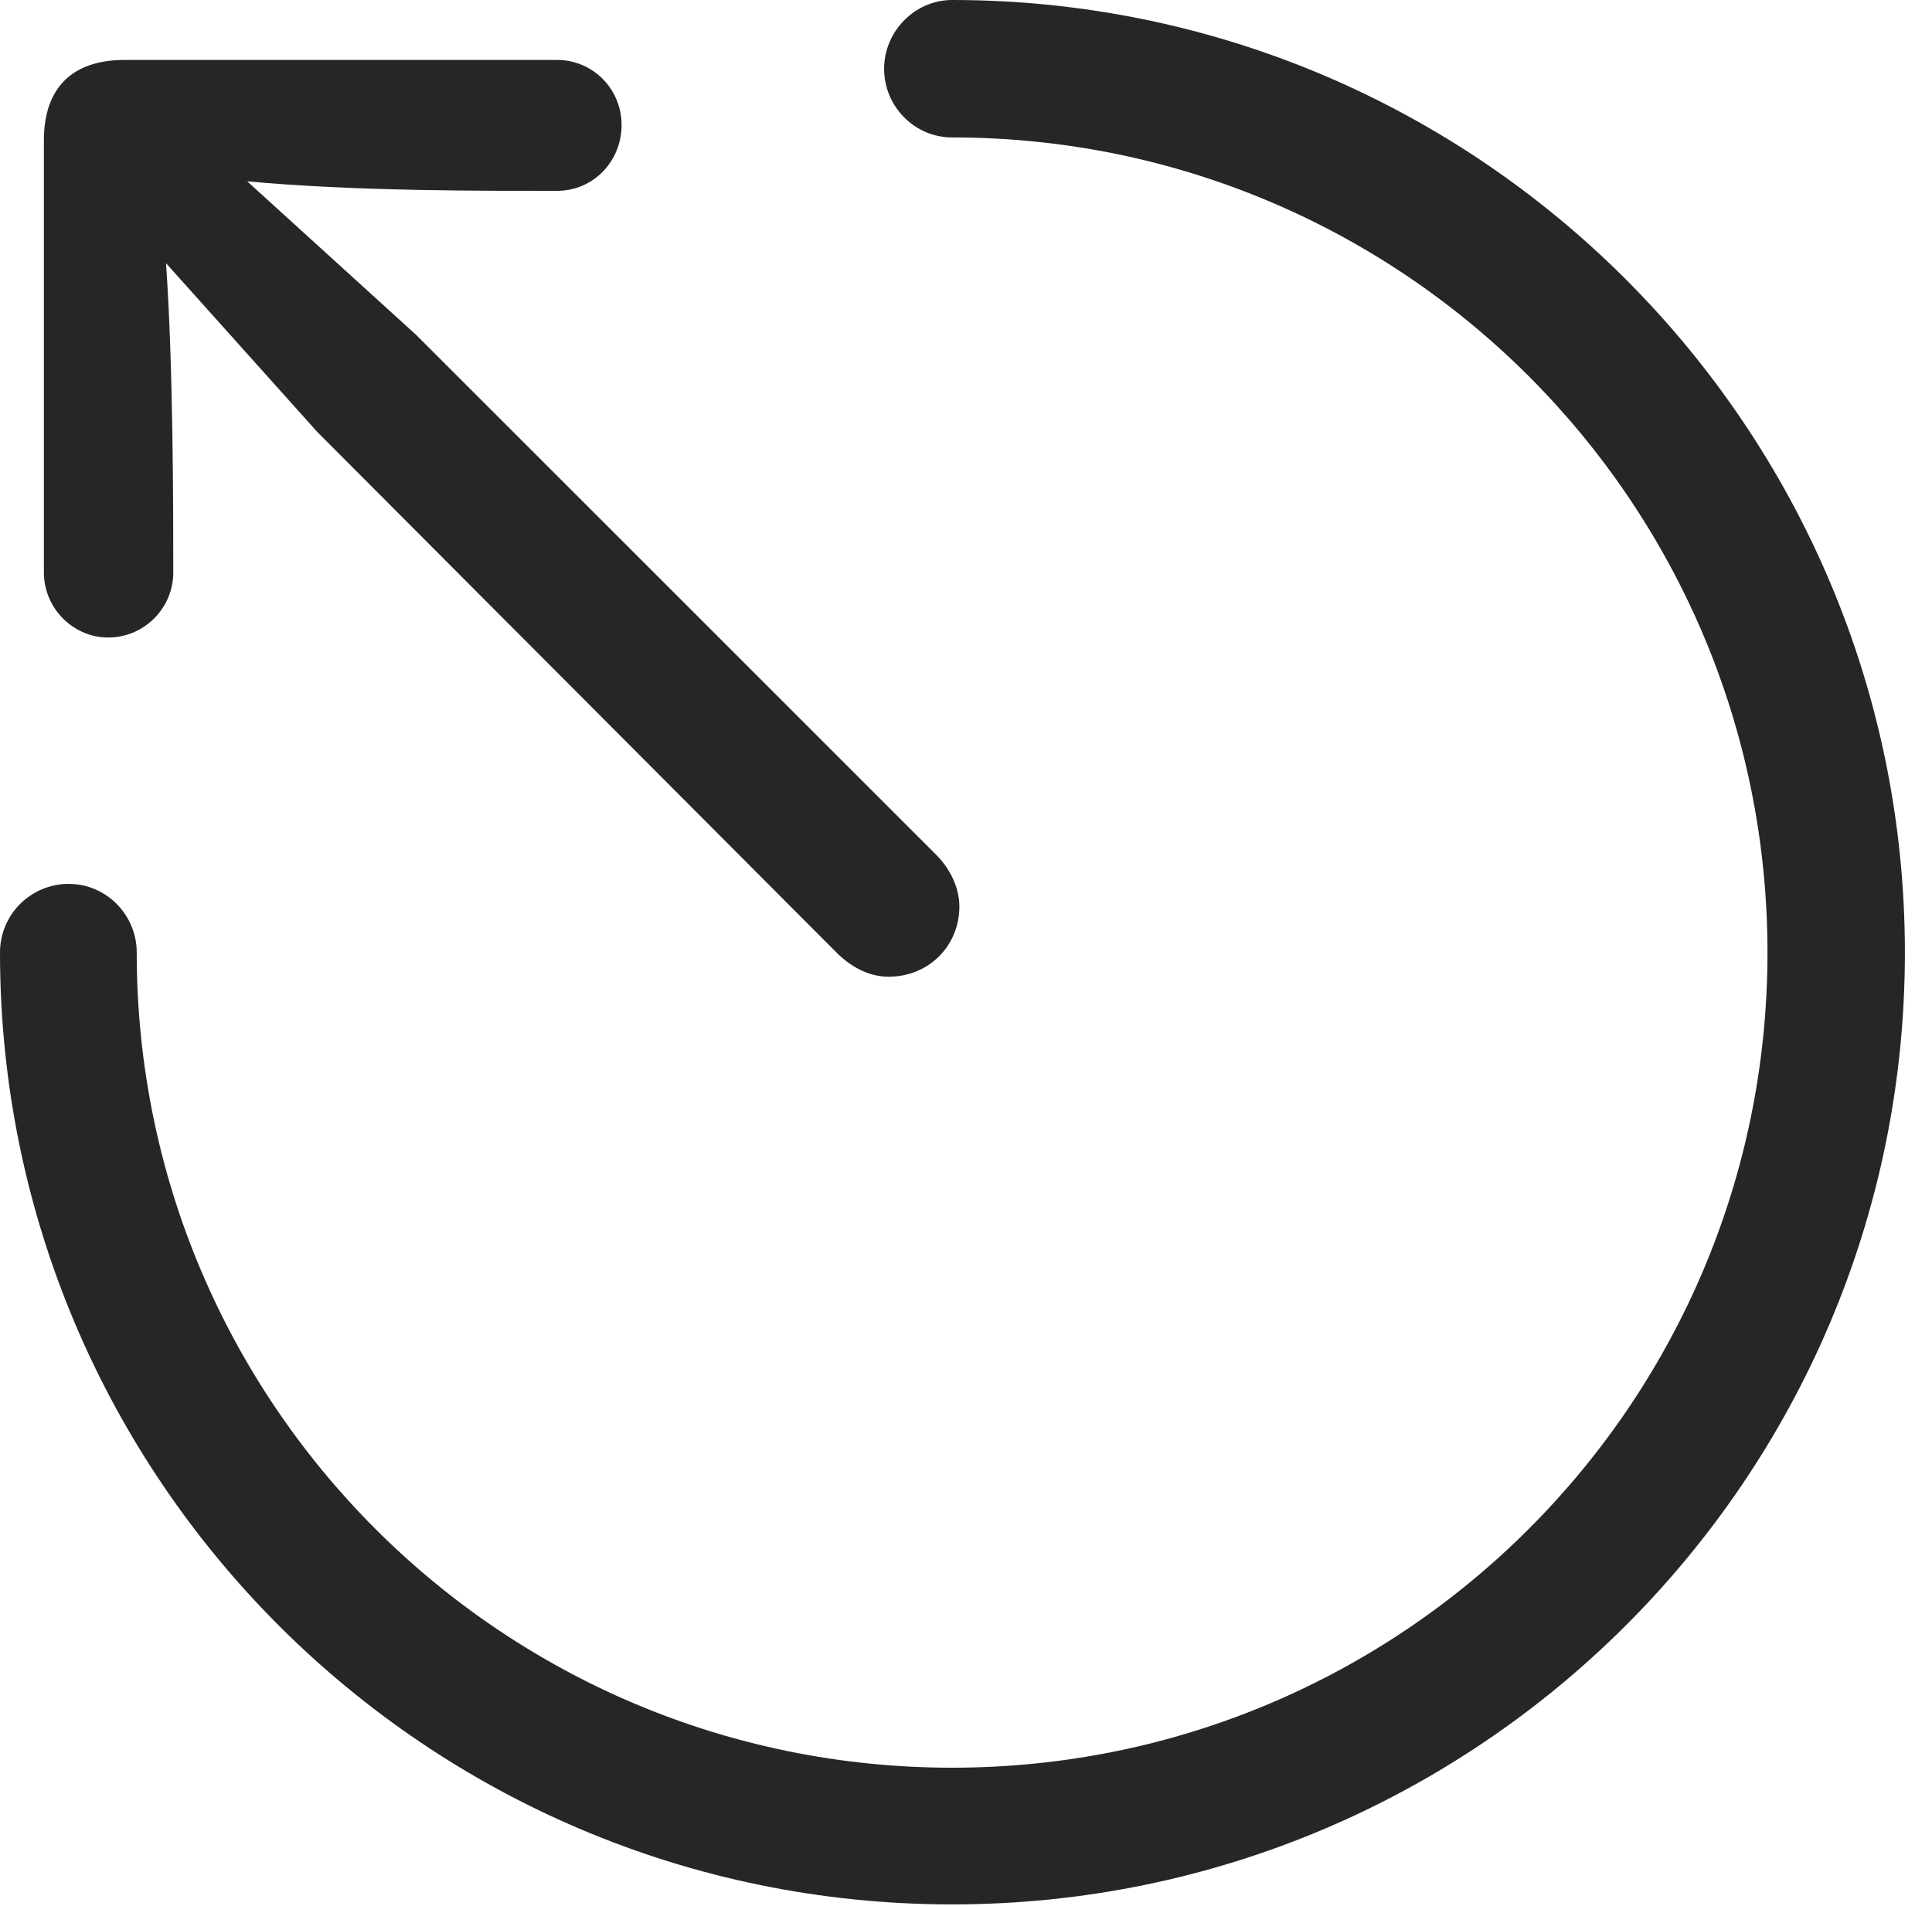 <?xml version="1.0" encoding="UTF-8"?>
<!--Generator: Apple Native CoreSVG 326-->
<!DOCTYPE svg
PUBLIC "-//W3C//DTD SVG 1.1//EN"
       "http://www.w3.org/Graphics/SVG/1.1/DTD/svg11.dtd">
<svg version="1.1" xmlns="http://www.w3.org/2000/svg" xmlns:xlink="http://www.w3.org/1999/xlink" viewBox="0 0 25.801 25.459">
 <g>
  <rect height="25.459" opacity="0" width="25.801" x="0" y="0"/>
  <path d="M12.715 25.439C19.736 25.439 25.439 19.746 25.439 12.725C25.439 5.703 19.736 0 12.715 0C12.217 0 11.807 0.42 11.807 0.918C11.807 1.426 12.217 1.836 12.715 1.836C18.73 1.836 23.604 6.709 23.604 12.725C23.604 18.74 18.73 23.613 12.715 23.613C6.699 23.613 1.826 18.74 1.826 12.725C1.826 12.217 1.416 11.807 0.918 11.807C0.41 11.807 0 12.217 0 12.725C0 19.746 5.693 25.439 12.715 25.439Z" fill="black" fill-opacity="0.85"/>
  <path d="M0.586 7.646C0.586 8.125 0.977 8.516 1.445 8.516C1.924 8.516 2.314 8.125 2.314 7.646C2.314 6.826 2.314 4.883 2.217 3.516L4.238 5.771L11.191 12.744C11.396 12.94 11.631 13.047 11.865 13.047C12.412 13.047 12.812 12.627 12.812 12.109C12.812 11.865 12.695 11.611 12.5 11.416L5.557 4.473L3.301 2.422C4.756 2.559 6.592 2.549 7.441 2.549C7.92 2.549 8.301 2.158 8.301 1.67C8.301 1.191 7.92 0.801 7.441 0.801L1.66 0.801C0.967 0.801 0.586 1.172 0.586 1.875Z" fill="black" fill-opacity="0.85"/>
 </g>
</svg>

